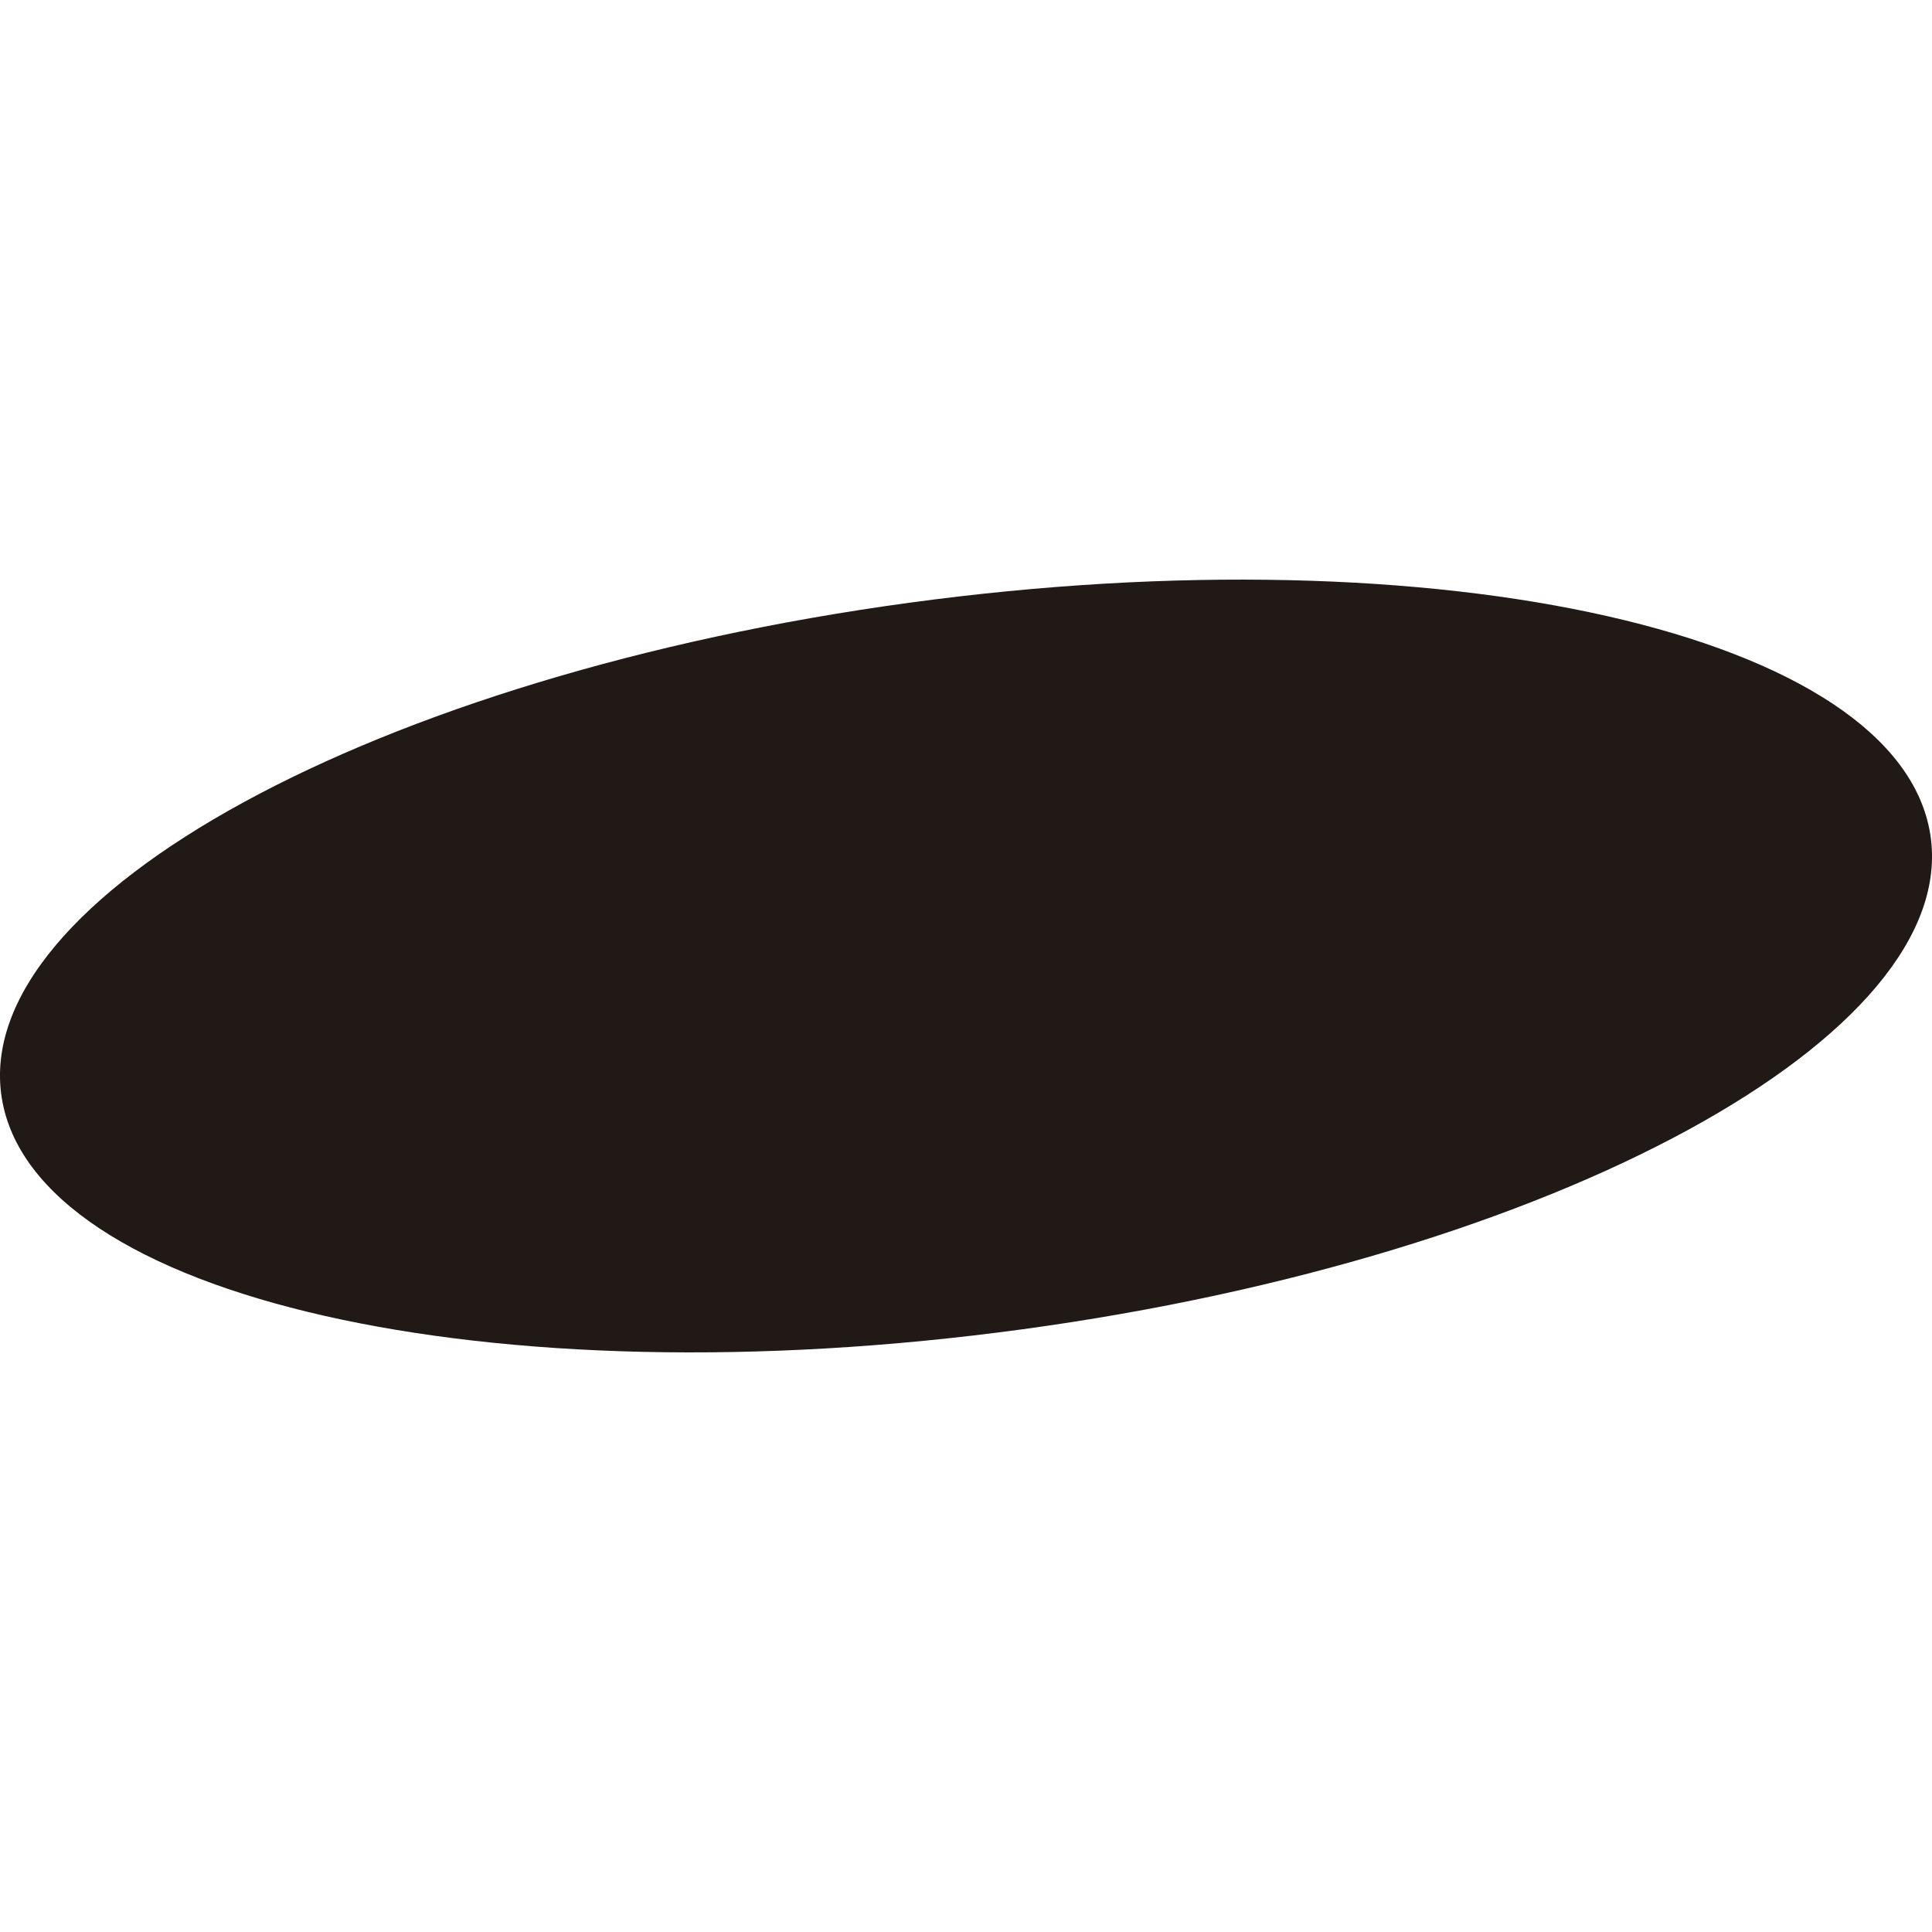 <?xml version="1.0" encoding="utf-8"?>
<!-- Generator: Adobe Illustrator 17.0.0, SVG Export Plug-In . SVG Version: 6.00 Build 0)  -->
<!DOCTYPE svg PUBLIC "-//W3C//DTD SVG 1.1//EN" "http://www.w3.org/Graphics/SVG/1.1/DTD/svg11.dtd">
<svg version="1.1" id="Capa_1" xmlns="http://www.w3.org/2000/svg" xmlns:xlink="http://www.w3.org/1999/xlink" x="0px" y="0px"
	 width="50px" height="50px" viewBox="-701.432 458.392 50 50" enable-background="new -701.432 458.392 50 50"
	 xml:space="preserve">
<rect x="-701.432" y="458.392" fill="none" width="50" height="50"/>
<path fill="#201915" d="M-701.388,486.795c-0.814-5.192,9.699-10.924,23.482-12.803c13.783-1.879,25.616,0.806,26.43,5.997
	c0.814,5.192-9.699,10.924-23.482,12.803C-688.741,494.672-700.574,491.987-701.388,486.795z"/>
</svg>
